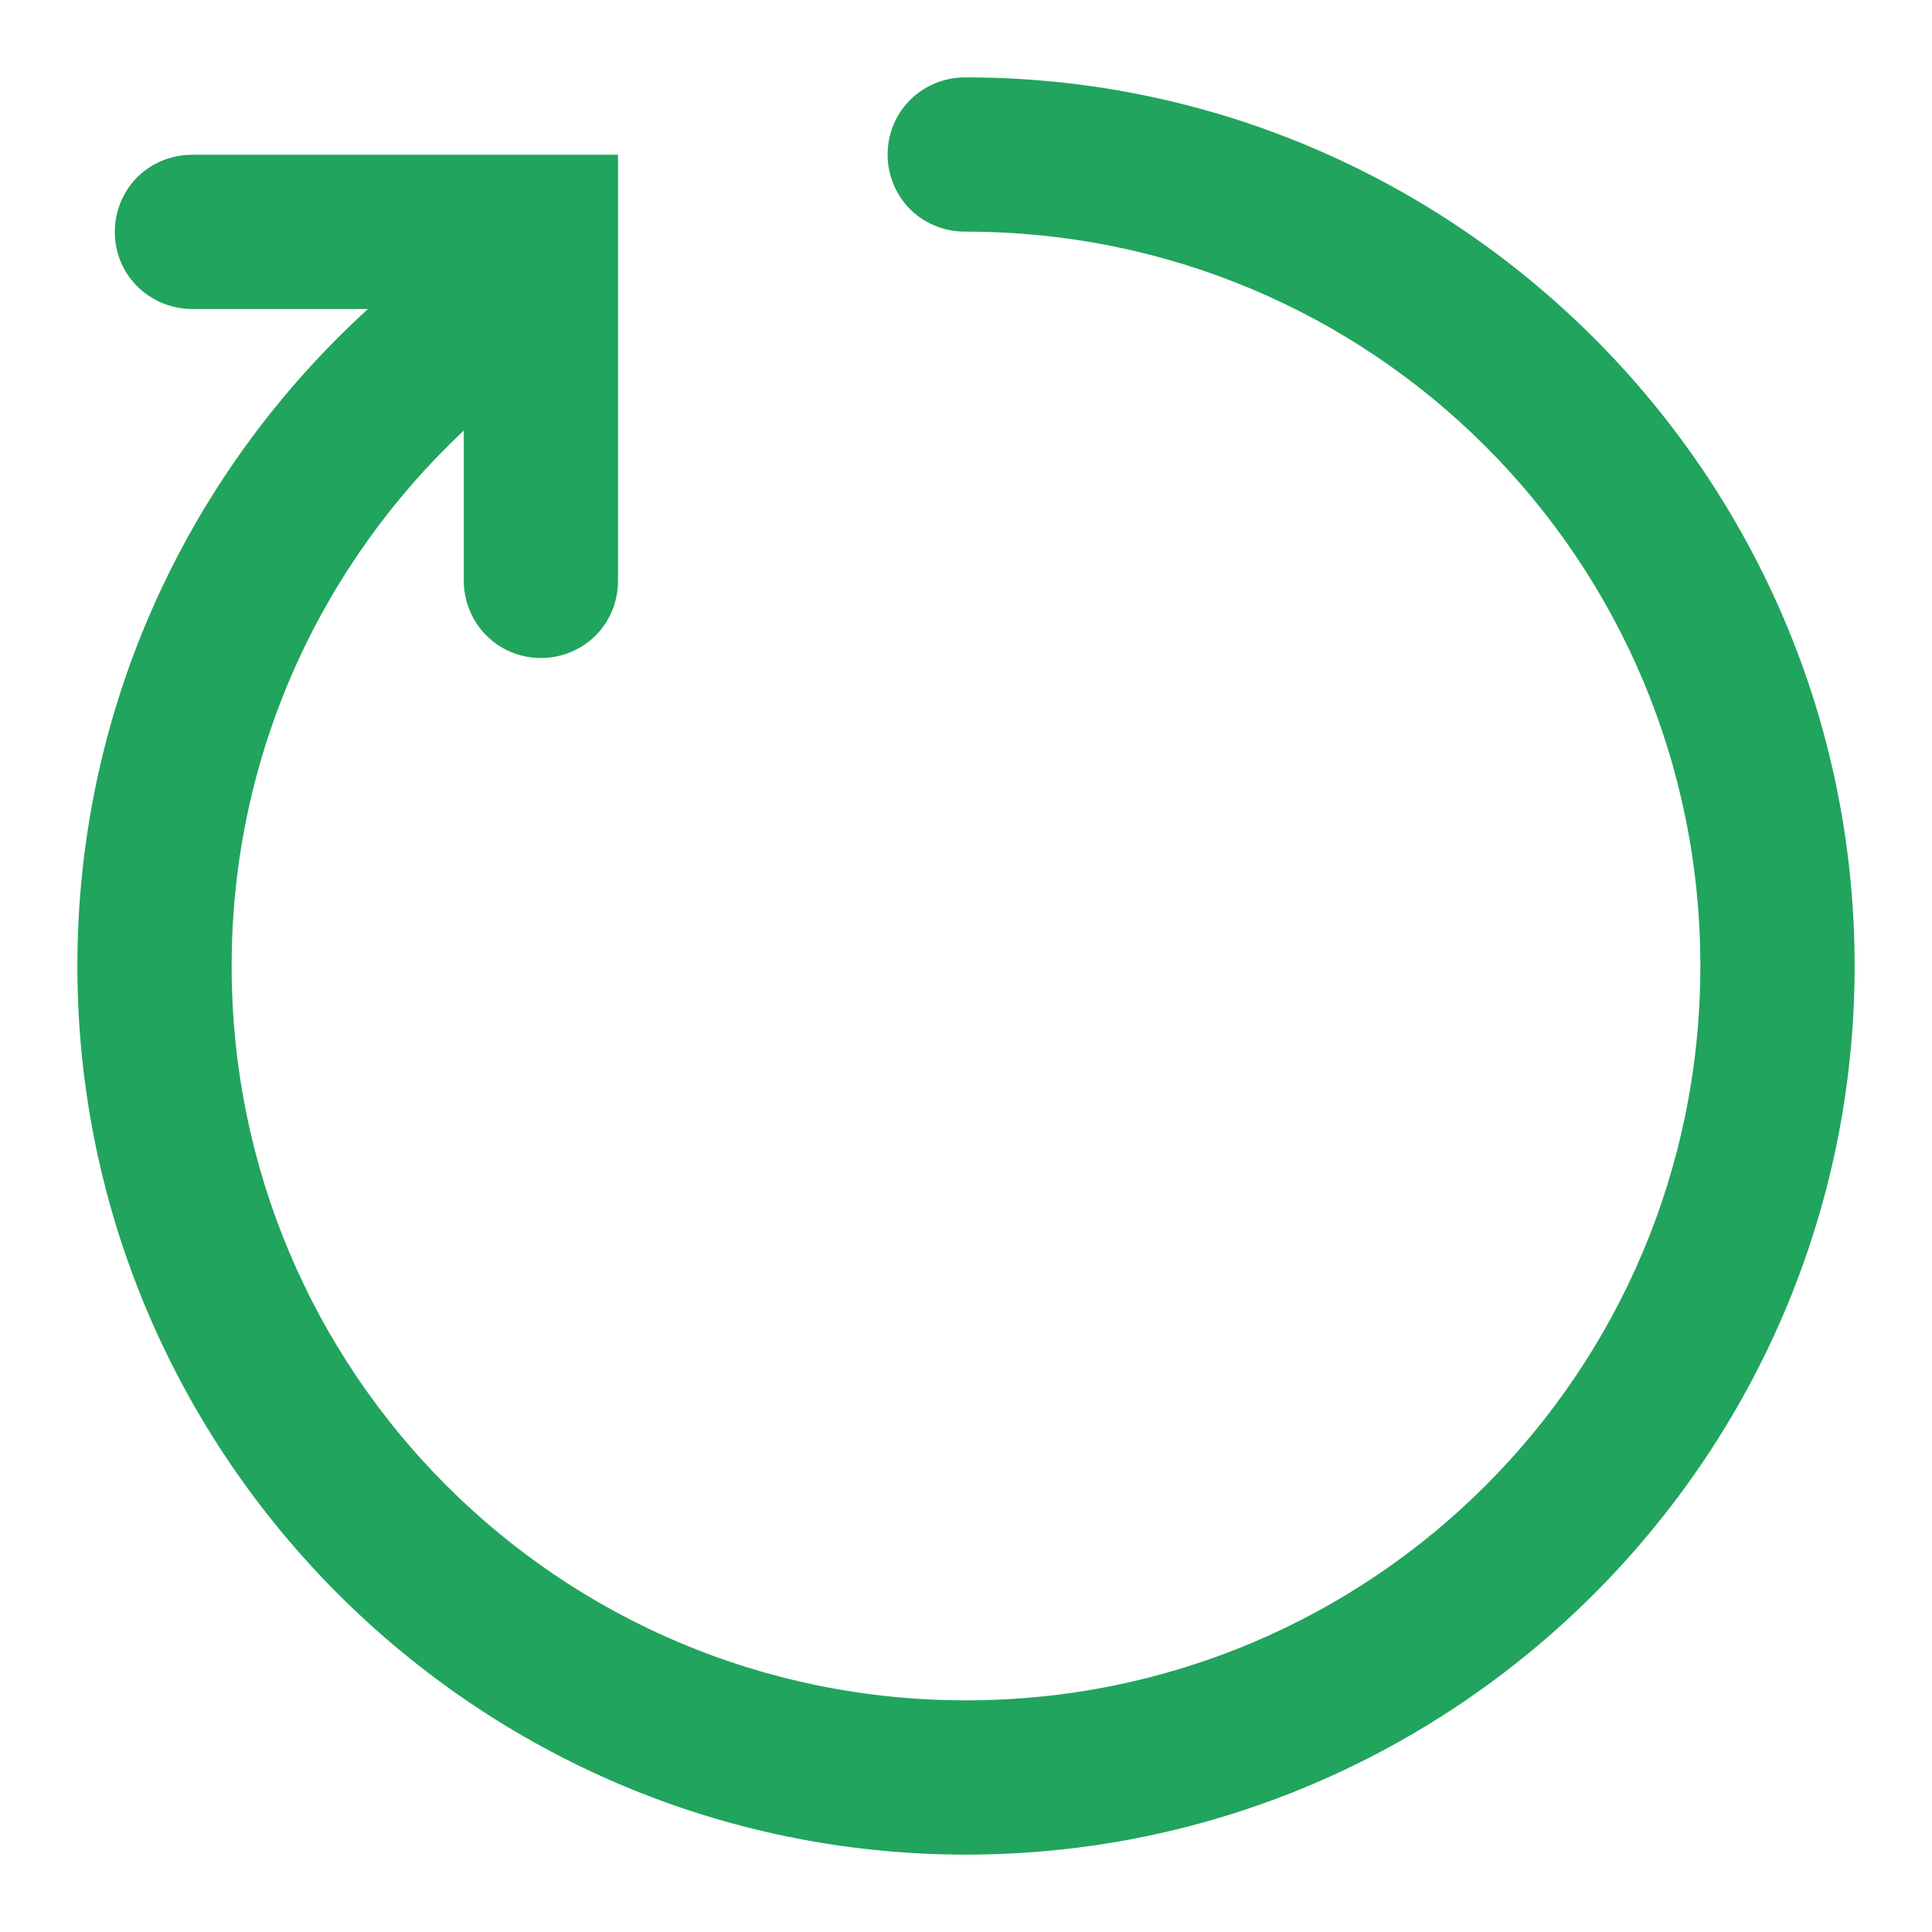 <?xml version="1.0" encoding="UTF-8"?>
<svg xmlns="http://www.w3.org/2000/svg" xmlns:xlink="http://www.w3.org/1999/xlink" viewBox="0 0 20 20" width="20px" height="20px">
<path style=" stroke:none;fill-opacity:1;" d="M 10 0.801 C 9.711 0.797 9.441 0.949 9.297 1.195 C 9.152 1.445 9.152 1.754 9.297 2.004 C 9.441 2.254 9.711 2.402 10 2.398 C 14.207 2.398 17.602 5.793 17.602 10 C 17.602 14.207 14.207 17.602 10 17.602 C 5.793 17.602 2.398 14.207 2.398 10 C 2.398 7.809 3.324 5.844 4.801 4.457 L 4.801 6 C 4.797 6.289 4.949 6.559 5.195 6.703 C 5.445 6.848 5.754 6.848 6.004 6.703 C 6.254 6.559 6.402 6.289 6.398 6 L 6.398 1.602 L 2 1.602 C 1.711 1.598 1.441 1.746 1.297 1.996 C 1.152 2.246 1.152 2.555 1.297 2.805 C 1.441 3.051 1.711 3.203 2 3.199 L 3.809 3.199 C 1.961 4.883 0.801 7.309 0.801 10 C 0.801 15.07 4.93 19.199 10 19.199 C 15.07 19.199 19.199 15.07 19.199 10 C 19.199 4.93 15.07 0.801 10 0.801 Z M 10 0.801 " fill="#21A45D"/>
</svg>
